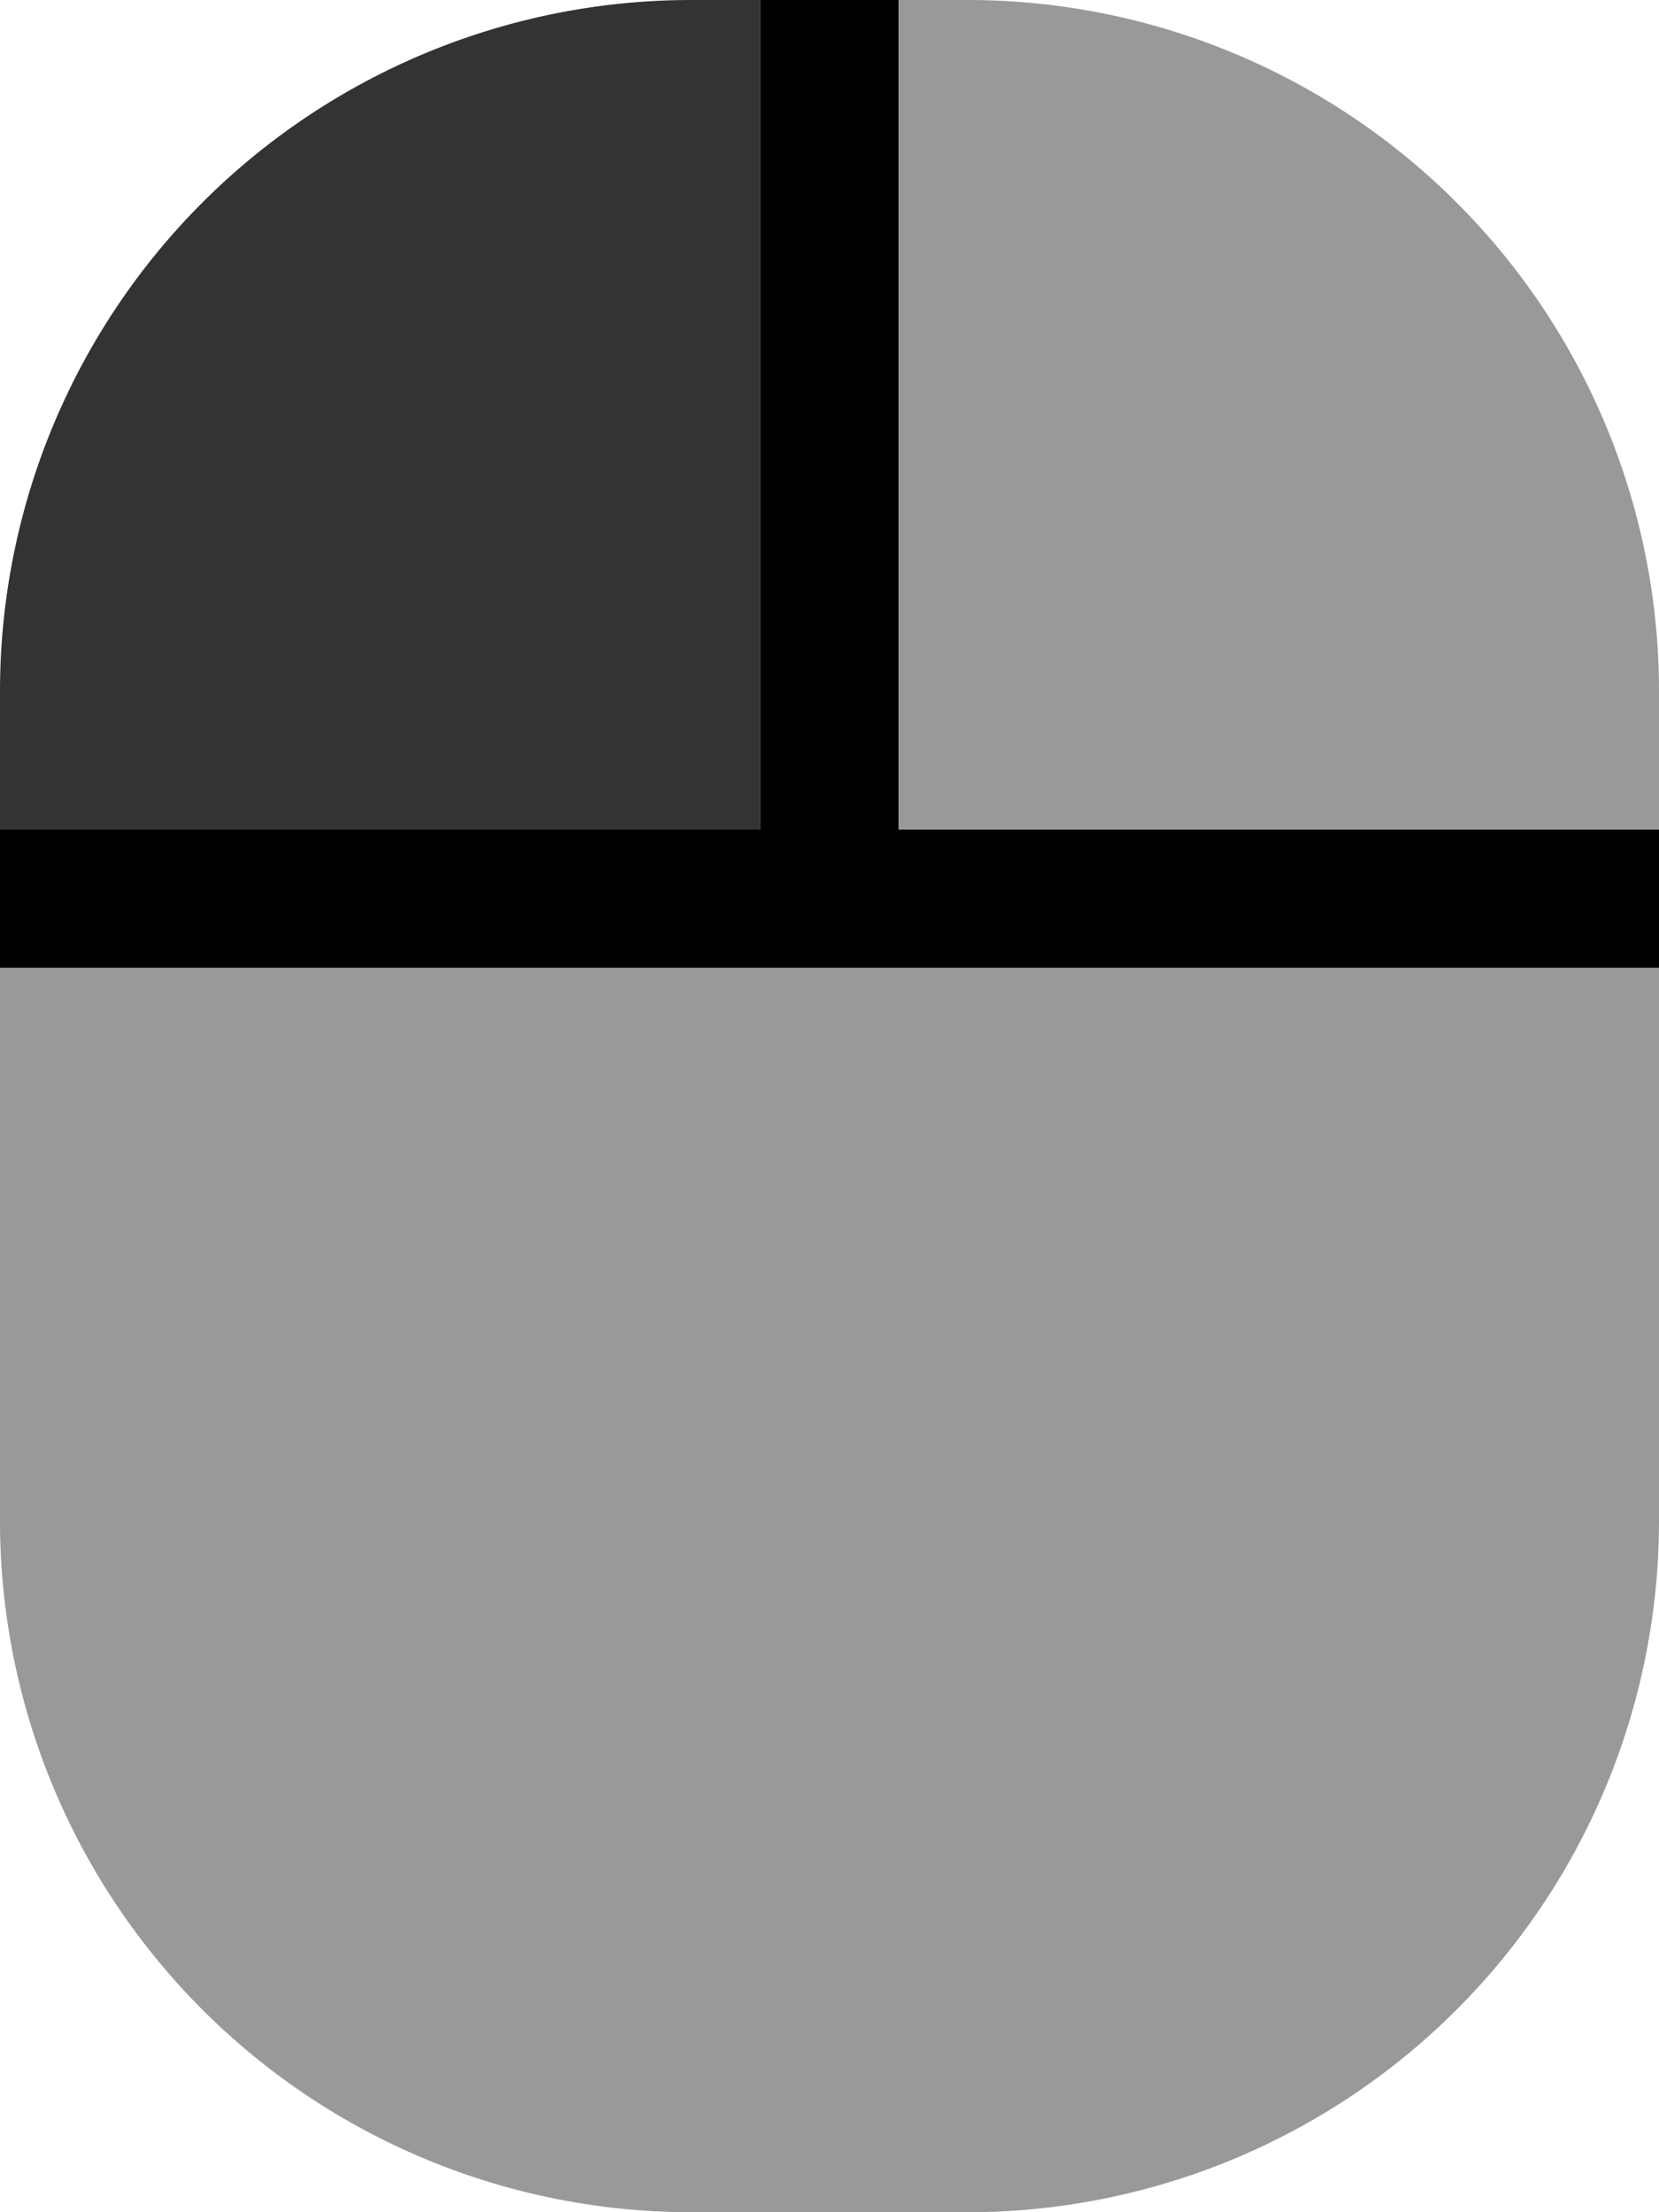 <?xml version="1.0" encoding="UTF-8" standalone="no"?>
<svg
   viewBox="0 0 384 512"
   version="1.1"
   id="svg10"
   sodipodi:docname="mouse-left-click - Copy.svg"
   inkscape:version="1.1.1 (3bf5ae0d25, 2021-09-20)"
   xmlns:inkscape="http://www.inkscape.org/namespaces/inkscape"
   xmlns:sodipodi="http://sodipodi.sourceforge.net/DTD/sodipodi-0.dtd"
   xmlns="http://www.w3.org/2000/svg"
   xmlns:svg="http://www.w3.org/2000/svg">
  <sodipodi:namedview
     id="namedview12"
     pagecolor="#ffffff"
     bordercolor="#666666"
     borderopacity="1.0"
     inkscape:pageshadow="2"
     inkscape:pageopacity="0.0"
     inkscape:pagecheckerboard="0"
     showgrid="false"
     showguides="true"
     inkscape:zoom="1.625"
     inkscape:cx="191.69231"
     inkscape:cy="255.69231"
     inkscape:window-width="1920"
     inkscape:window-height="1057"
     inkscape:window-x="-8"
     inkscape:window-y="-8"
     inkscape:window-maximized="1"
     inkscape:current-layer="svg10" />
  <defs
     id="defs4">
    <style
       id="style2">.fa-secondary{opacity:.4}</style>
  </defs>
  <path
     d="m 0,352 a 160,160 0 0 0 160,160 h 64 A 160,160 0 0 0 384,352 V 224 H 0 Z"
     id="path5341"
     style="opacity:0.4" />
  <path
     d="M 224,0 H 208 V 192 H 384 V 160 A 160,160 0 0 0 224,0 Z"
     id="path5339"
     style="opacity:0.4" />
  <path
     d="M 176,0 H 160 A 160,160 0 0 0 0,160 v 32 h 176 z"
     id="path6"
     style="opacity:0.8" />
  <path
     d="M384 192v32H0v-32h176V0h32v192z"
     class="fa-primary"
     id="path8" />
</svg>
